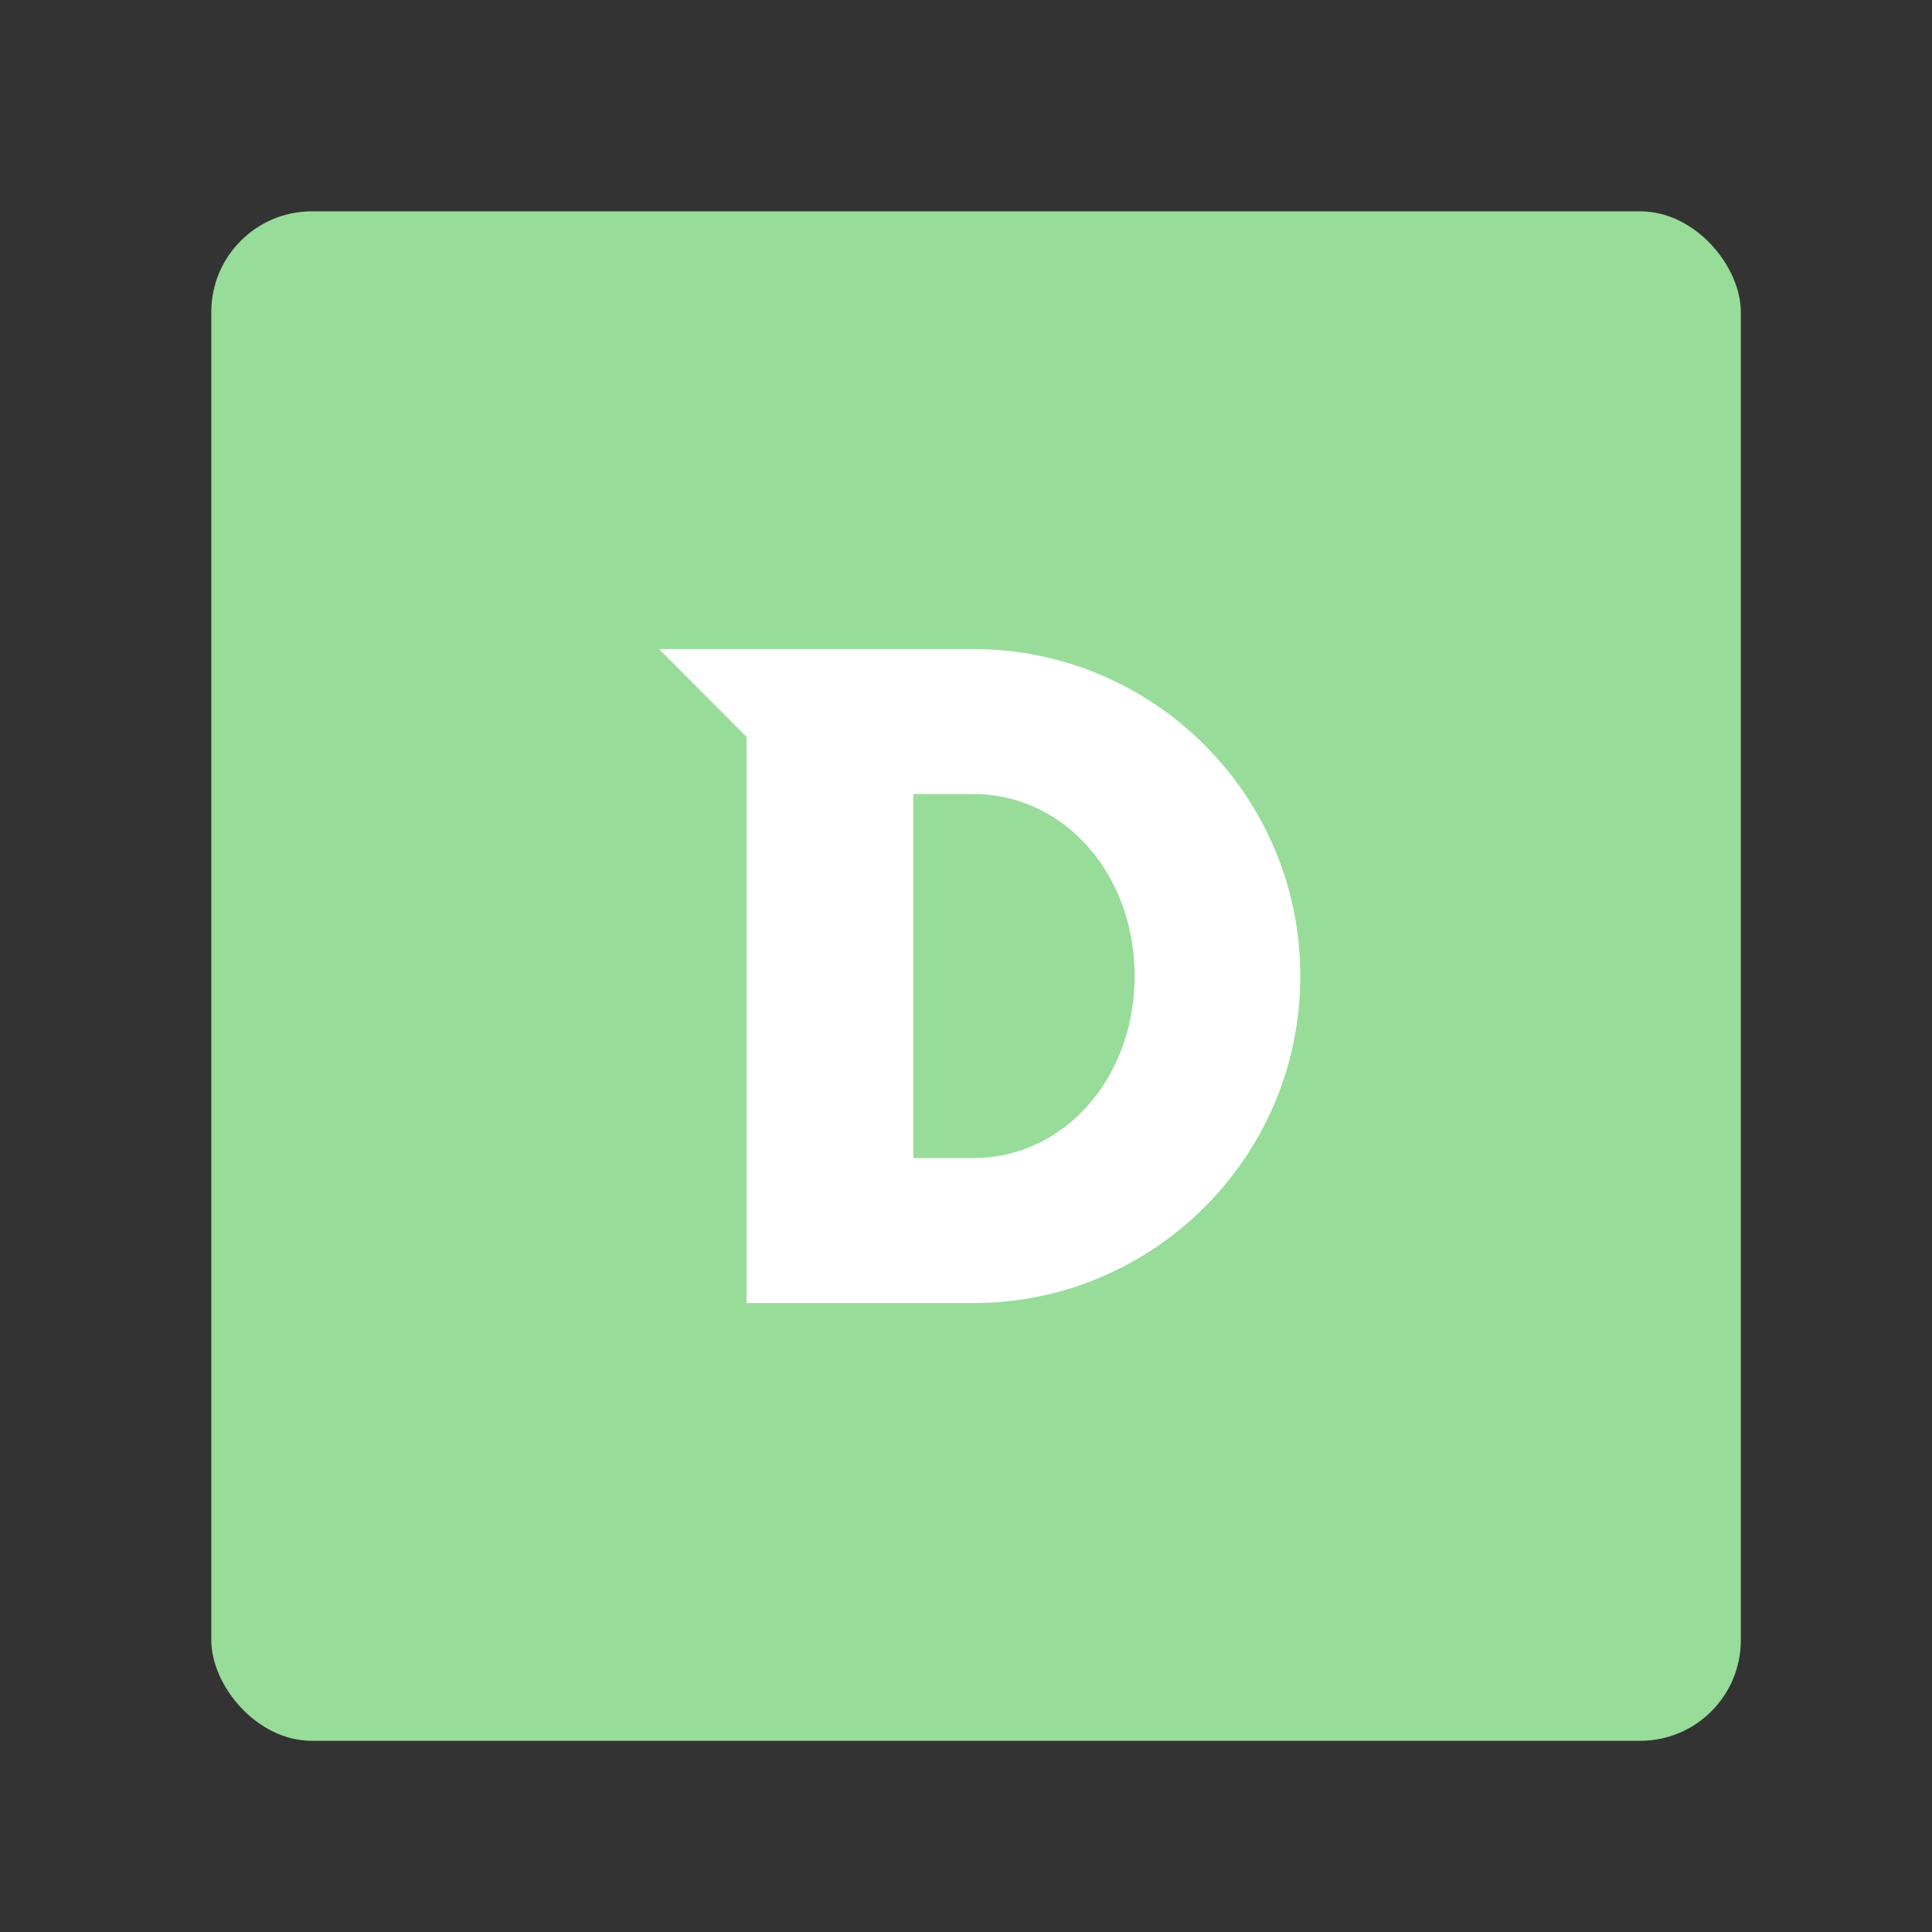 <svg xmlns="http://www.w3.org/2000/svg" width="192" height="192" fill="none"><rect width="100%" height="100%" fill="#333333" stroke="none"/><rect width="152" height="152" x="21" y="21" fill="#98DC9A" rx="10"/><path fill="#fff" fill-rule="evenodd" d="M74.19 129.5V73.226L65.489 64.5h31.234c17.875 0 32.5 14.517 32.5 32.5s-14.625 32.5-32.5 32.5H74.19Zm16.575-14.408h5.958c8.992 0 16.034-7.909 16.034-18.092s-7.042-18.092-16.034-18.092h-5.958v36.184Z" clip-rule="evenodd"/></svg>